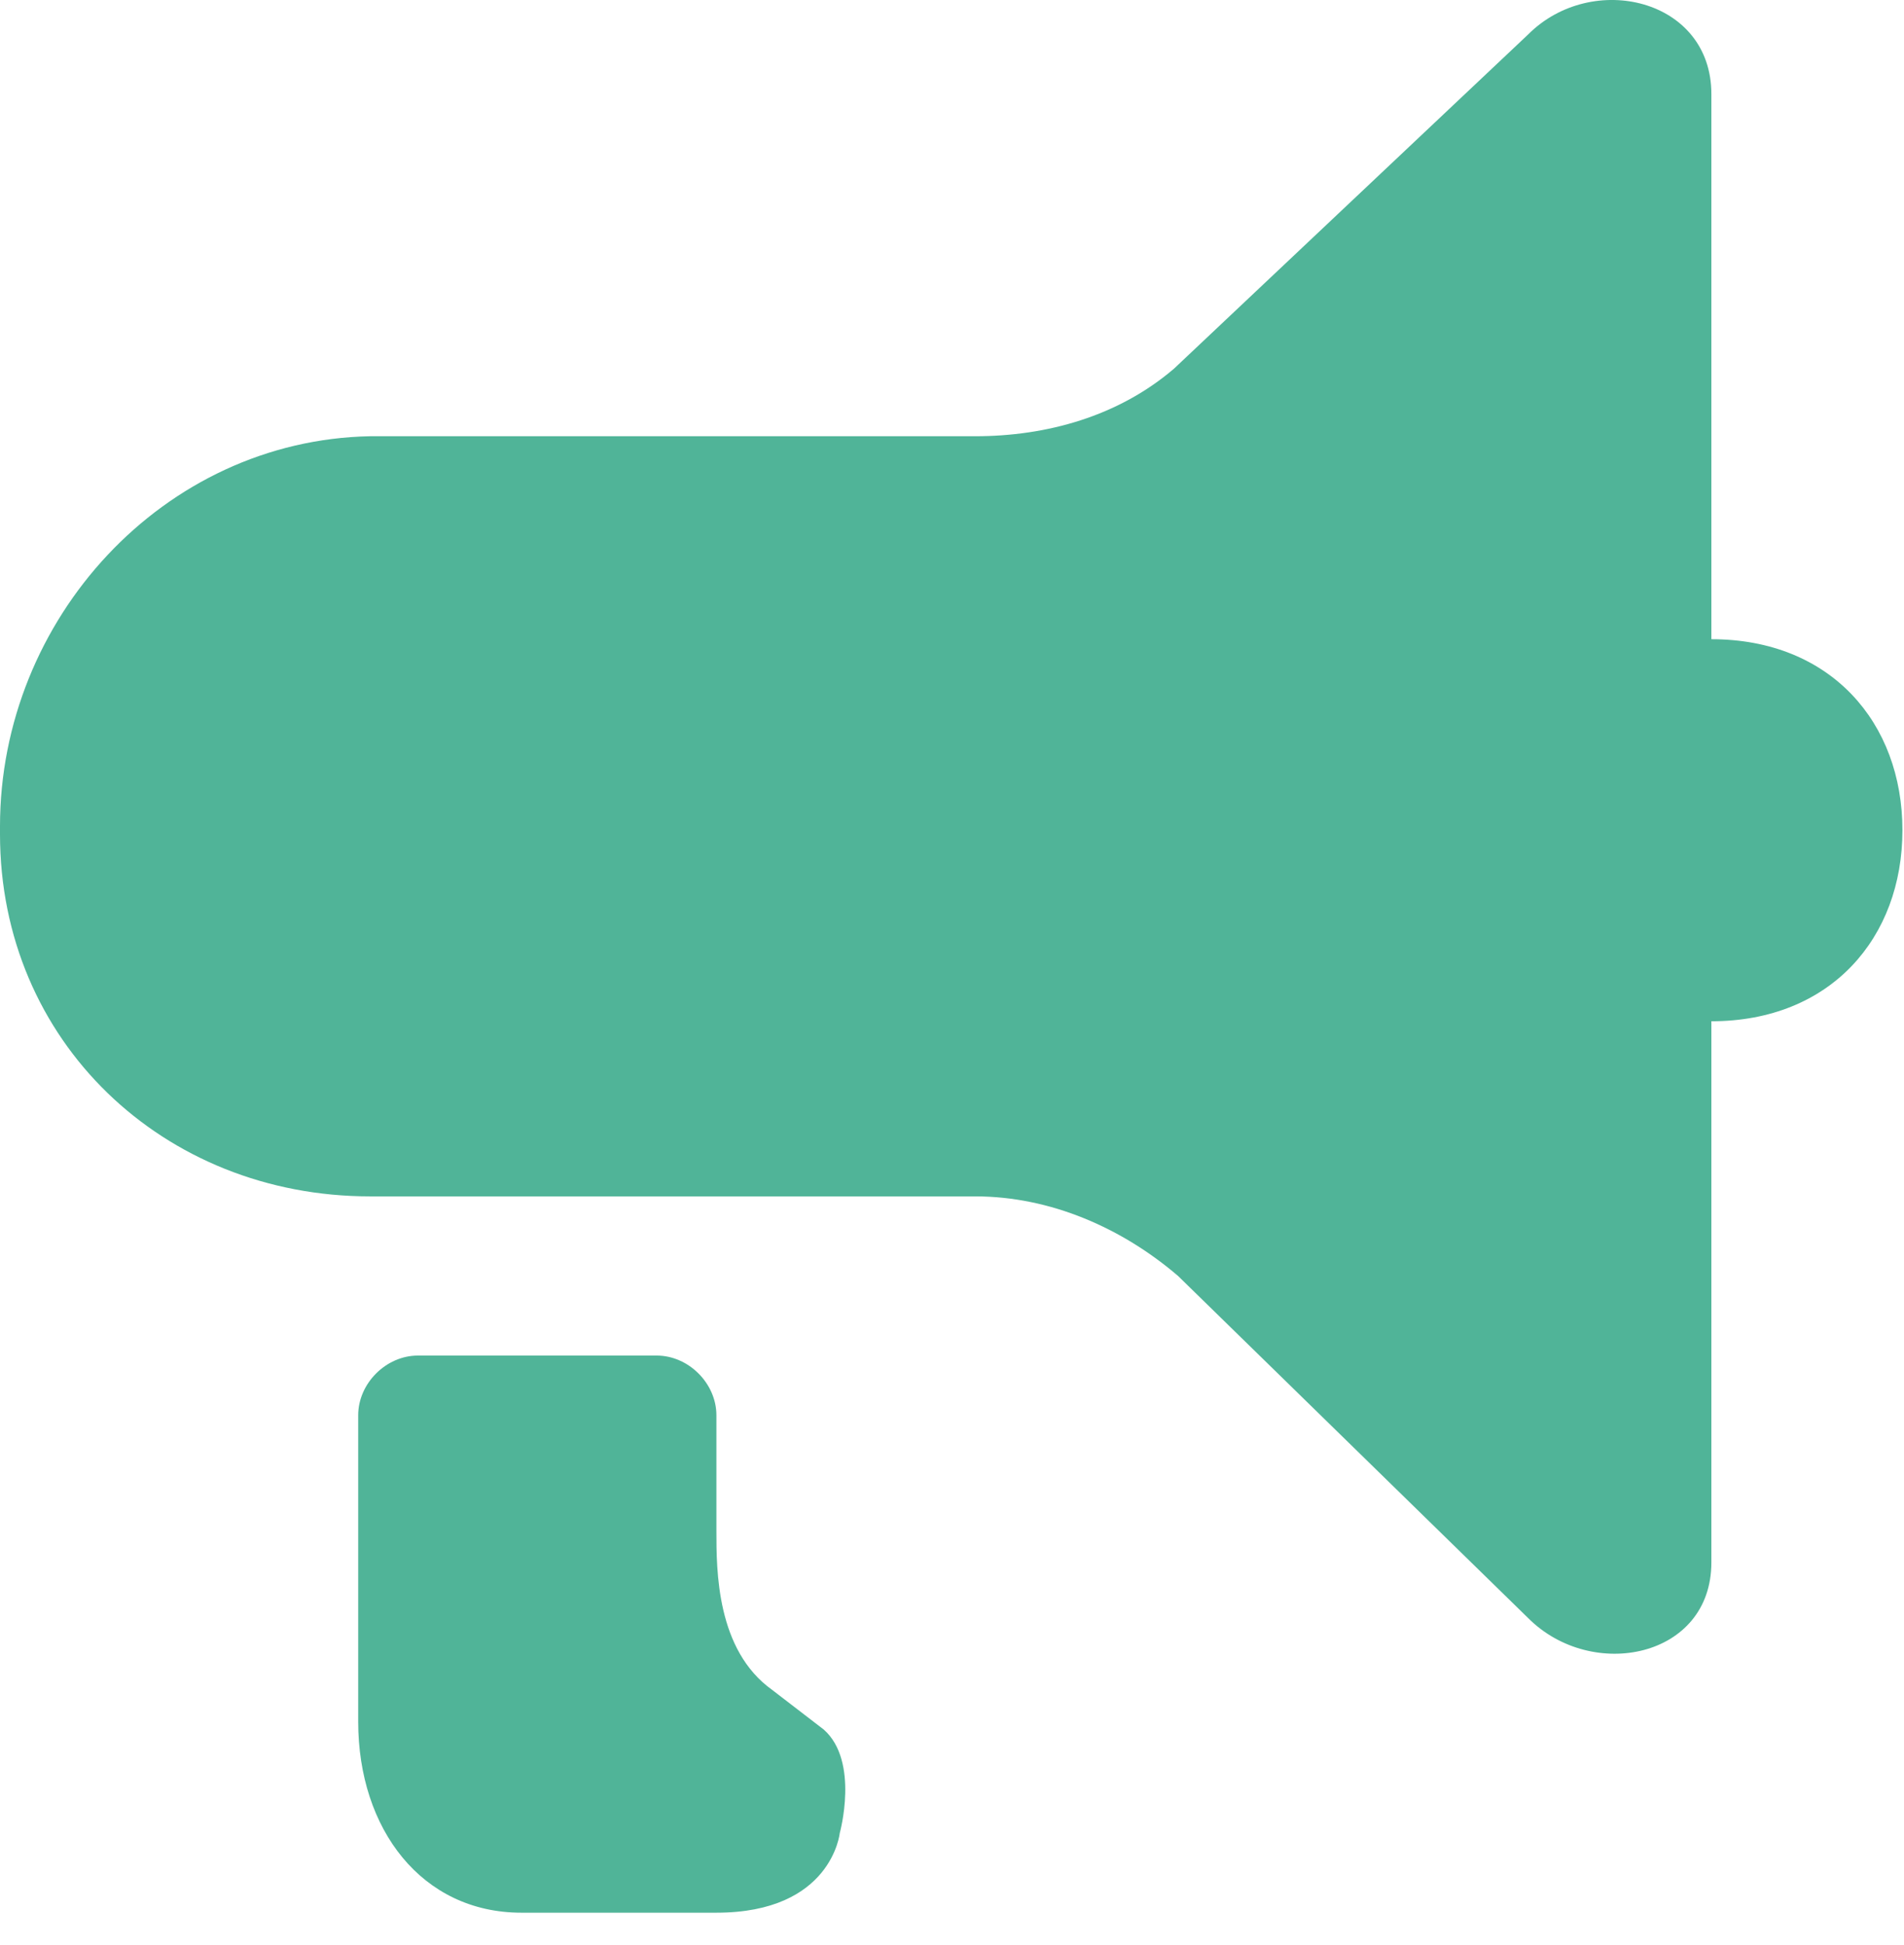 <svg width="46" height="47" viewBox="0 0 46 47" fill="none" xmlns="http://www.w3.org/2000/svg">
<path d="M19.904 41.79L18.654 40.829C17.308 39.867 17.308 37.944 17.308 36.983V34.194C17.308 33.425 16.635 32.752 15.865 32.752H10.096C9.327 32.752 8.654 33.425 8.654 34.194V41.598C8.654 44.194 10.192 46.213 12.596 46.213H17.308C20.096 46.213 20.288 44.29 20.288 44.29C20.288 44.29 20.769 42.559 19.904 41.79Z" fill="#50B498"/>
<path d="M41.346 15.444V2.367C41.346 2.367 41.346 2.367 41.346 2.271C41.346 -0.037 38.462 -0.71 36.923 0.829L28.365 8.906C27.019 10.059 25.288 10.54 23.558 10.54H8.942C3.942 10.636 0 14.963 0 19.963V20.156C0 25.156 3.942 28.906 8.942 28.906H23.558C25.385 28.906 27.115 29.675 28.462 30.829L36.923 39.098C38.462 40.636 41.346 40.059 41.346 37.752C41.346 37.752 41.346 37.752 41.346 37.656V24.675C44.231 24.675 45.962 22.656 45.962 20.059C45.962 17.463 44.231 15.444 41.346 15.444Z" fill="#50B498"/>
</svg>
